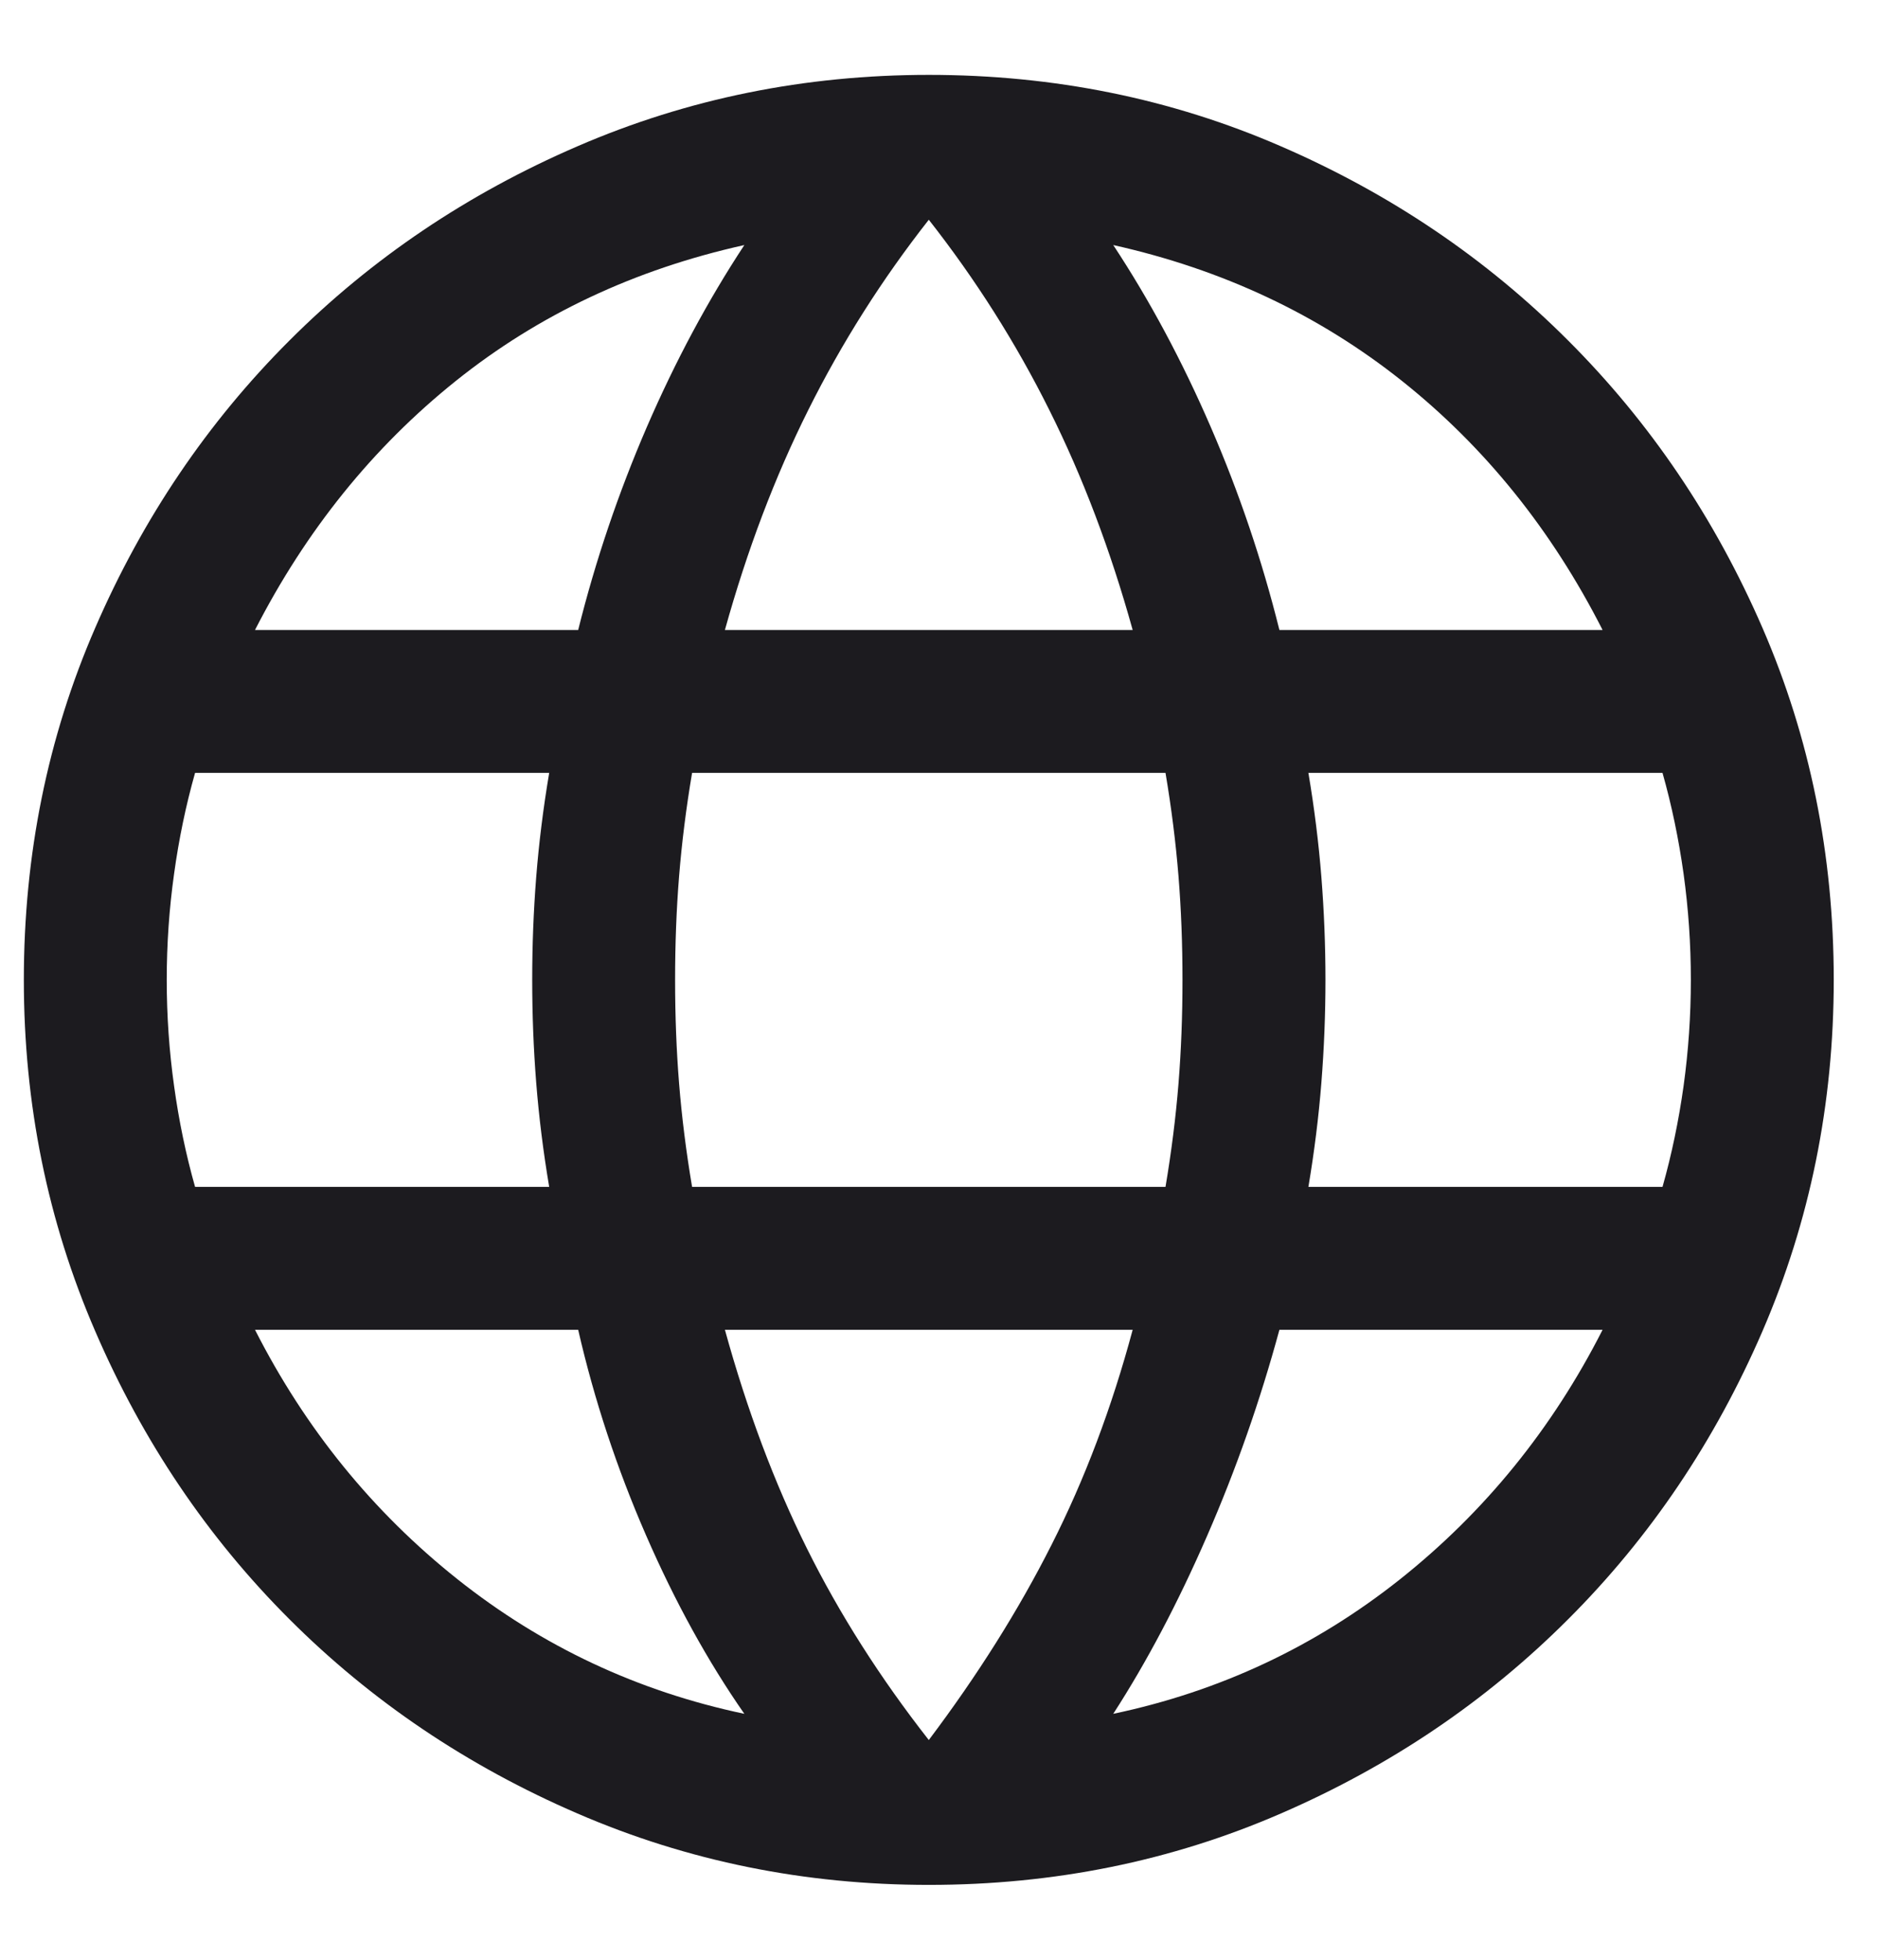 <svg width="23" height="24" viewBox="0 0 23 24" fill="none" xmlns="http://www.w3.org/2000/svg">
<path d="M11.375 23.083C9.855 23.083 8.421 22.792 7.073 22.209C5.725 21.627 4.549 20.834 3.545 19.83C2.541 18.827 1.748 17.651 1.166 16.302C0.583 14.954 0.292 13.52 0.292 12C0.292 10.468 0.583 9.031 1.166 7.689C1.748 6.346 2.541 5.173 3.545 4.17C4.549 3.166 5.725 2.373 7.073 1.791C8.421 1.208 9.855 0.917 11.375 0.917C12.907 0.917 14.344 1.208 15.686 1.791C17.029 2.373 18.202 3.166 19.205 4.17C20.209 5.173 21.002 6.346 21.585 7.689C22.167 9.031 22.458 10.468 22.458 12C22.458 13.52 22.167 14.954 21.585 16.302C21.002 17.651 20.209 18.827 19.205 19.83C18.202 20.834 17.029 21.627 15.686 22.209C14.344 22.792 12.907 23.083 11.375 23.083ZM11.375 21.309C11.97 20.519 12.472 19.723 12.878 18.919C13.285 18.116 13.616 17.238 13.872 16.285H8.878C9.149 17.268 9.484 18.161 9.883 18.964C10.282 19.767 10.78 20.549 11.375 21.309ZM9.116 20.988C8.669 20.346 8.267 19.617 7.911 18.799C7.555 17.982 7.278 17.144 7.081 16.285H3.123C3.739 17.497 4.566 18.515 5.602 19.339C6.639 20.163 7.81 20.713 9.116 20.988ZM13.634 20.988C14.94 20.713 16.111 20.163 17.148 19.339C18.184 18.515 19.011 17.497 19.627 16.285H15.669C15.434 17.151 15.139 17.993 14.783 18.81C14.427 19.628 14.044 20.354 13.634 20.988ZM2.389 14.535H6.726C6.653 14.102 6.6 13.676 6.567 13.26C6.534 12.843 6.518 12.423 6.518 12C6.518 11.577 6.534 11.157 6.567 10.74C6.6 10.324 6.653 9.898 6.726 9.465H2.389C2.277 9.861 2.191 10.273 2.132 10.701C2.072 11.129 2.042 11.562 2.042 12C2.042 12.438 2.072 12.871 2.132 13.299C2.191 13.727 2.277 14.139 2.389 14.535ZM8.476 14.535H14.274C14.347 14.102 14.4 13.68 14.433 13.271C14.466 12.862 14.482 12.438 14.482 12C14.482 11.562 14.466 11.138 14.433 10.729C14.4 10.32 14.347 9.898 14.274 9.465H8.476C8.403 9.898 8.35 10.32 8.317 10.729C8.284 11.138 8.268 11.562 8.268 12C8.268 12.438 8.284 12.862 8.317 13.271C8.35 13.68 8.403 14.102 8.476 14.535ZM16.024 14.535H20.361C20.473 14.139 20.559 13.727 20.619 13.299C20.678 12.871 20.708 12.438 20.708 12C20.708 11.562 20.678 11.129 20.619 10.701C20.559 10.273 20.473 9.861 20.361 9.465H16.024C16.097 9.898 16.15 10.324 16.183 10.74C16.216 11.157 16.233 11.577 16.233 12C16.233 12.423 16.216 12.843 16.183 13.26C16.15 13.676 16.097 14.102 16.024 14.535ZM15.669 7.715H19.627C19.003 6.488 18.183 5.47 17.165 4.661C16.147 3.852 14.97 3.299 13.634 3.001C14.082 3.68 14.479 4.423 14.828 5.229C15.177 6.035 15.457 6.864 15.669 7.715ZM8.878 7.715H13.872C13.601 6.74 13.261 5.841 12.85 5.019C12.44 4.197 11.948 3.421 11.375 2.691C10.802 3.421 10.31 4.197 9.9 5.019C9.489 5.841 9.149 6.74 8.878 7.715ZM3.123 7.715H7.081C7.293 6.864 7.574 6.035 7.922 5.229C8.271 4.423 8.669 3.68 9.116 3.001C7.773 3.299 6.594 3.854 5.58 4.667C4.566 5.48 3.747 6.496 3.123 7.715Z" fill="#1C1B1F"/>
</svg>
